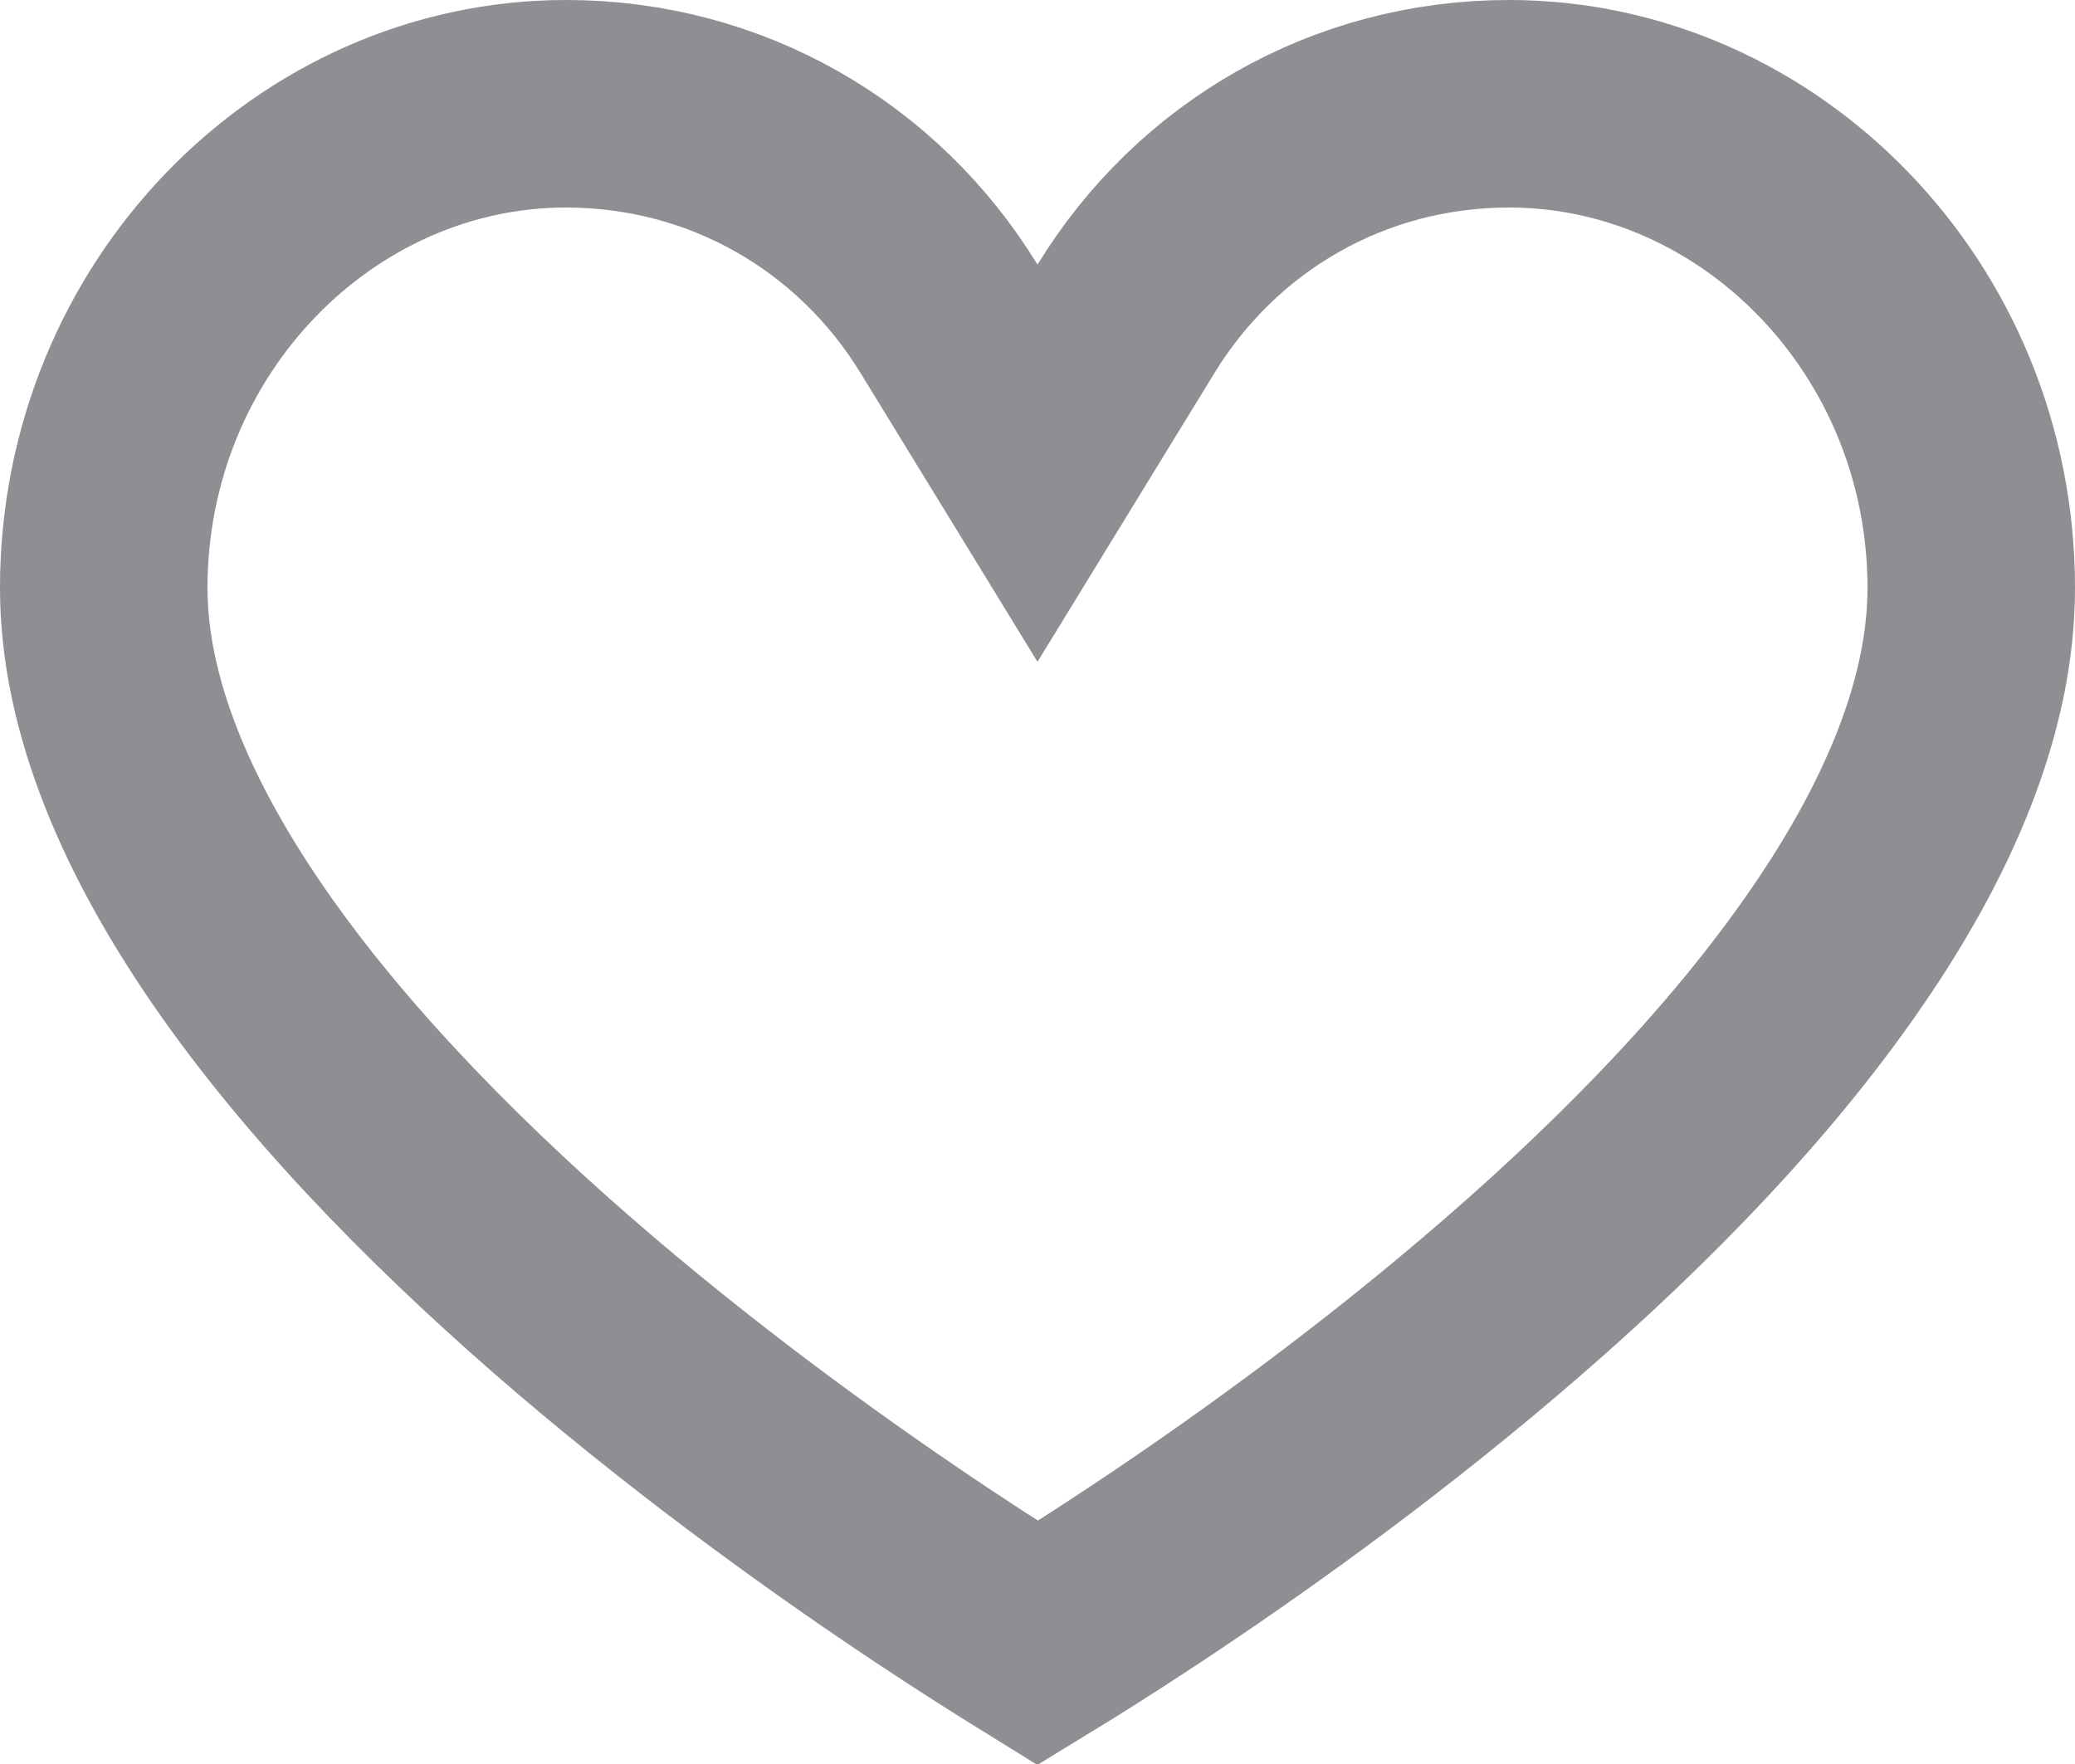 <svg width="20" height="17" viewBox="0 0 20 17" fill="none" xmlns="http://www.w3.org/2000/svg">
<path d="M9.147 3.072L10 4.464L10.853 3.072C11.631 1.802 12.994 1 14.546 1C16.958 1 19 3.066 19 5.667C19 6.794 18.498 8.008 17.62 9.251C16.75 10.486 15.568 11.664 14.352 12.696C13.142 13.725 11.926 14.587 11.011 15.192C10.604 15.461 10.259 15.678 10.002 15.835C9.745 15.676 9.399 15.458 8.991 15.187C8.076 14.578 6.86 13.712 5.649 12.68C4.433 11.643 3.251 10.463 2.379 9.231C1.501 7.988 1 6.78 1 5.667C1 3.066 3.042 1 5.455 1C7.006 1 8.369 1.802 9.147 3.072Z" stroke="#8E8E93" stroke-width="2"/>
</svg>
